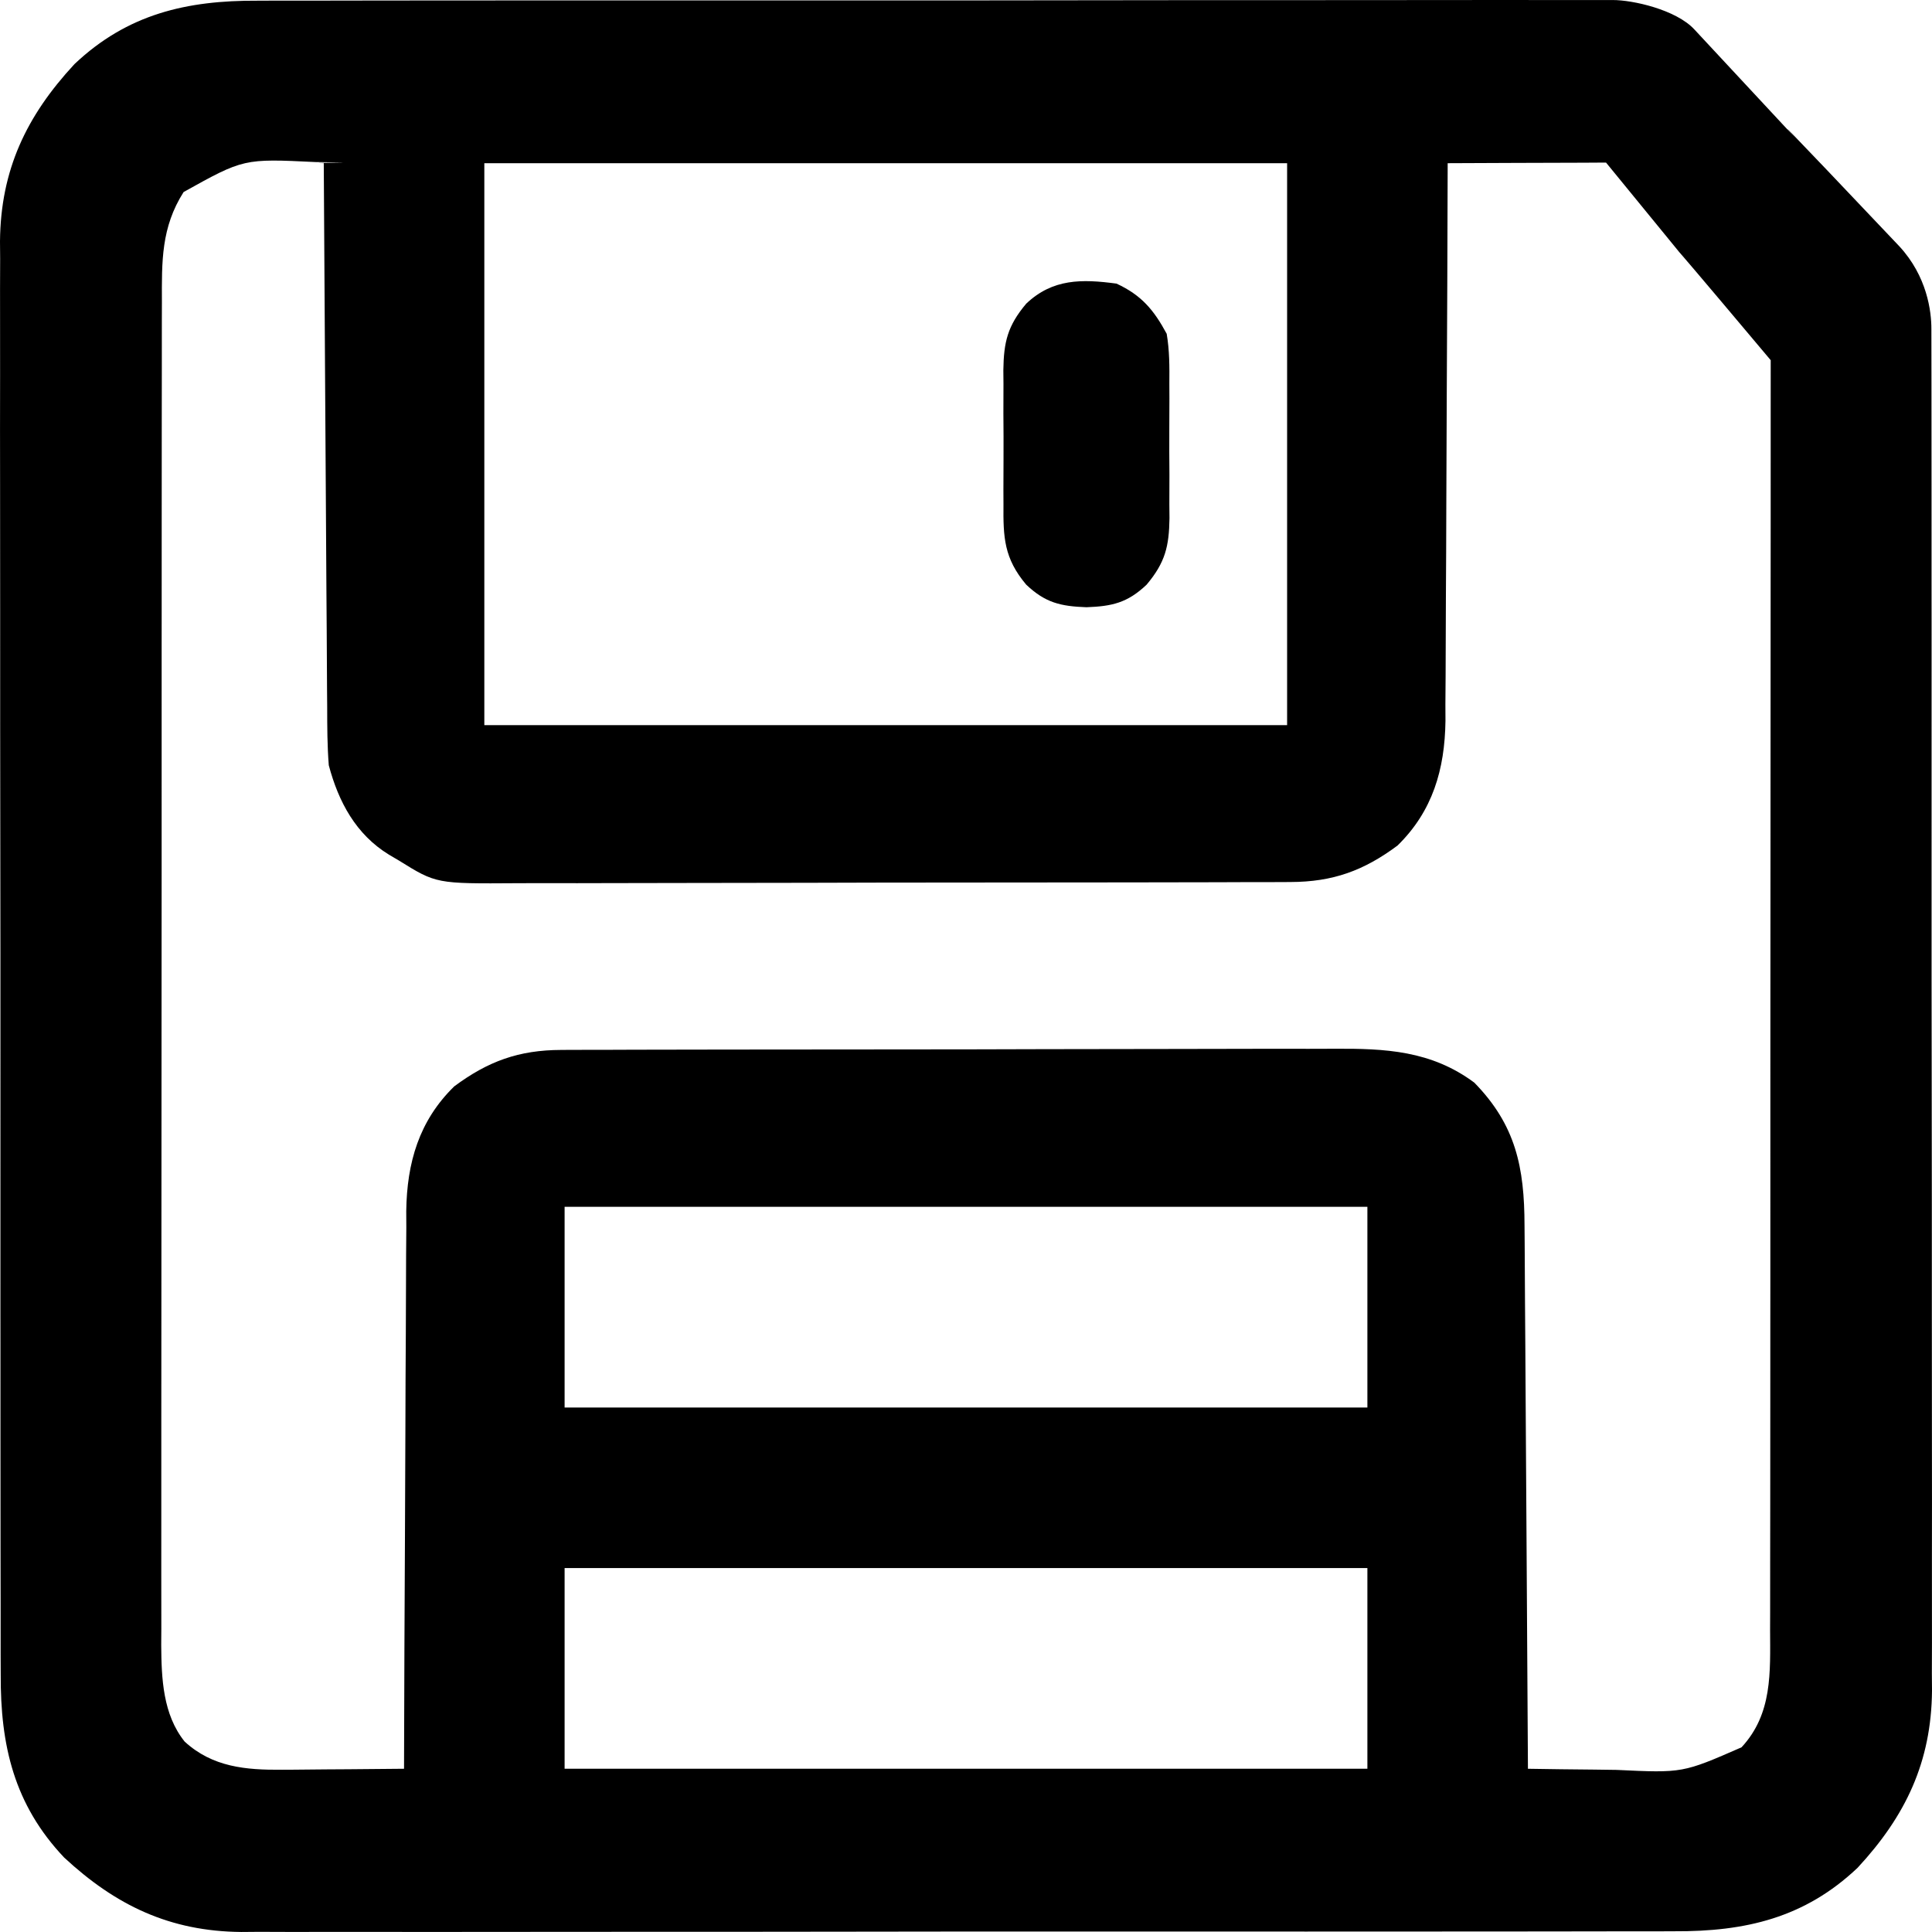 <?xml version="1.0" encoding="UTF-8" standalone="no"?>
<svg
   version="1.1"
   width="385.061"
   height="385.057"
   id="svg2"
   sodipodi:docname="diskette.svg"
   inkscape:version="1.4.2 (ebf0e940d0, 2025-05-08)"
   xmlns:inkscape="http://www.inkscape.org/namespaces/inkscape"
   xmlns:sodipodi="http://sodipodi.sourceforge.net/DTD/sodipodi-0.dtd"
   xmlns="http://www.w3.org/2000/svg"
   xmlns:svg="http://www.w3.org/2000/svg">
  <defs
     id="defs2" />
  <sodipodi:namedview
     id="namedview2"
     pagecolor="#505050"
     bordercolor="#eeeeee"
     borderopacity="1"
     inkscape:showpageshadow="0"
     inkscape:pageopacity="0"
     inkscape:pagecheckerboard="0"
     inkscape:deskcolor="#505050"
     inkscape:zoom="1.578125"
     inkscape:cx="233.82178"
     inkscape:cy="126.73267"
     inkscape:window-width="1920"
     inkscape:window-height="1017"
     inkscape:window-x="0"
     inkscape:window-y="0"
     inkscape:window-maximized="1"
     inkscape:current-layer="svg2" />
  <path
     d="m 51.344,0.138 3.812,-0.016 c 3.466,-0.014 6.932,-0.01 10.398,-0.003 3.748,0.005 7.496,-0.008 11.244,-0.018 7.333,-0.017 14.665,-0.018 21.998,-0.013 5.963,0.004 11.925,0.003 17.888,-0.003 l 2.576,-0.002 c 1.727,-0.002 3.454,-0.003 5.181,-0.005 16.18,-0.014 32.361,-0.008 48.541,0.003 14.787,0.01 29.573,-0.003 44.36,-0.027 15.201,-0.024 30.403,-0.034 45.604,-0.027 8.527,0.003 17.054,0.001 25.581,-0.016 7.259,-0.015 14.518,-0.015 21.777,0.002 3.7,0.008 7.399,0.011 11.099,-0.005 4.02,-0.016 12.632,1.92 16.276,5.839 50.399,54.089 -10.576,-11.075 40.836,43.203 5.587,6.014 6.43,13.033 6.423,16.499 -0.005,3.748 0.008,7.496 0.018,11.244 0.017,7.333 0.018,14.665 0.013,21.998 -0.004,5.963 -0.003,11.925 0.003,17.888 l 0.002,2.576 c 0.002,1.727 0.003,3.454 0.005,5.181 0.014,16.18 0.008,32.361 -0.003,48.541 -0.01,14.787 0.003,29.573 0.027,44.36 0.024,15.201 0.034,30.403 0.027,45.604 -0.003,8.527 -10e-4,17.054 0.016,25.581 0.015,7.259 0.015,14.518 -0.002,21.777 -0.008,3.7 -0.011,7.399 0.005,11.099 0.017,4.02 0.002,8.039 -0.016,12.059 l 0.029,3.505 c -0.128,14.215 -5.263,24.988 -14.843,35.314 -10.551,9.985 -22.363,12.711 -36.502,12.638 l -3.812,0.016 c -3.466,0.014 -6.932,0.01 -10.398,0.003 -3.748,-0.005 -7.496,0.008 -11.244,0.018 -7.333,0.017 -14.665,0.018 -21.998,0.013 -5.963,-0.004 -11.925,-0.003 -17.888,0.003 l -2.576,0.002 c -1.727,0.002 -3.454,0.003 -5.181,0.005 -16.18,0.014 -32.361,0.008 -48.541,-0.003 -14.787,-0.01 -29.573,0.003 -44.36,0.027 -15.201,0.024 -30.403,0.034 -45.604,0.027 -8.527,-0.003 -17.054,-10e-4 -25.581,0.016 -7.259,0.015 -14.518,0.015 -21.777,-0.002 -3.7,-0.009 -7.399,-0.011 -11.099,0.005 -4.02,0.017 -8.039,0.002 -12.059,-0.016 l -3.505,0.029 C 33.879,384.929 23.106,379.794 12.78,370.214 2.795,359.664 0.069,347.851 0.143,333.712 l -0.016,-3.812 c -0.014,-3.466 -0.01,-6.932 -0.003,-10.398 0.005,-3.748 -0.008,-7.496 -0.018,-11.244 -0.017,-7.333 -0.018,-14.665 -0.013,-21.998 0.004,-5.963 0.003,-11.925 -0.003,-17.888 l -0.002,-2.576 c -0.002,-1.727 -0.003,-3.454 -0.005,-5.181 -0.014,-16.18 -0.008,-32.361 0.003,-48.541 0.01,-14.787 -0.003,-29.573 -0.027,-44.36 C 0.035,152.514 0.025,137.313 0.032,122.111 0.035,113.584 0.033,105.057 0.016,96.53 9.7e-4,89.271 4e-4,82.012 0.018,74.753 0.026,71.054 0.029,67.354 0.013,63.654 -0.003,59.634 0.011,55.615 0.029,51.595 L 0,48.09 C 0.127,33.875 5.262,23.101 14.842,12.776 25.392,2.79 37.205,0.065 51.344,0.138 Z M 36.592,38.276 c -4.485,7.067 -4.351,13.818 -4.323,21.965 l -0.012,3.563 c -0.009,3.251 -0.008,6.501 -0.004,9.751 0.003,3.511 -0.007,7.021 -0.014,10.532 -0.013,6.873 -0.015,13.746 -0.012,20.619 0.002,5.588 3.1e-5,11.175 -0.004,16.763 l -0.002,2.411 -0.004,4.85 c -0.011,15.156 -0.009,30.312 -0.003,45.468 0.005,13.858 -0.006,27.715 -0.025,41.573 -0.019,14.237 -0.028,28.475 -0.024,42.712 0.002,7.99 -5.69e-4,15.98 -0.015,23.97 -0.012,6.802 -0.013,13.604 -0.001,20.406 0.006,3.468 0.007,6.937 -0.005,10.405 -0.01,3.765 -0.002,7.529 0.01,11.294 l -0.022,3.302 c 0.047,6.649 0.323,13.843 4.671,19.253 5.559,5.094 12.18,5.668 19.409,5.609 l 2.122,-0.009 c 2.211,-0.011 4.421,-0.036 6.632,-0.062 1.51,-0.01 3.02,-0.019 4.529,-0.027 3.678,-0.022 7.355,-0.056 11.033,-0.098 l 0.004,-1.846 c 0.037,-14.858 0.096,-29.716 0.179,-44.574 0.04,-7.185 0.072,-14.371 0.087,-21.556 0.013,-6.266 0.04,-12.533 0.084,-18.799 0.023,-3.315 0.036,-6.629 0.037,-9.944 0.002,-3.71 0.029,-7.42 0.062,-11.13 l -0.015,-3.291 c 0.131,-9.659 2.546,-18.004 9.561,-24.86 6.732,-5.004 12.868,-7.245 21.336,-7.267 l 2.172,-0.014 c 2.39,-0.013 4.78,-0.011 7.171,-0.009 1.719,-0.006 3.437,-0.013 5.156,-0.02 4.661,-0.018 9.323,-0.022 13.984,-0.024 2.915,-0.001 5.83,-0.006 8.745,-0.011 10.178,-0.018 20.356,-0.027 30.535,-0.025 9.474,0.001 18.947,-0.02 28.421,-0.051 8.145,-0.026 16.289,-0.037 24.434,-0.036 4.86,5e-4 9.719,-0.005 14.578,-0.026 4.574,-0.019 9.147,-0.019 13.72,-0.005 1.673,0.002 3.346,-0.003 5.019,-0.015 10.305,-0.07 19.454,0.365 28.042,6.754 8.274,8.466 9.984,16.911 10.006,28.447 l 0.03,3.549 c 0.031,3.863 0.048,7.726 0.065,11.59 0.019,2.682 0.038,5.364 0.059,8.046 0.047,6.332 0.084,12.664 0.117,18.997 0.038,7.212 0.088,14.423 0.138,21.635 0.103,14.829 0.193,29.658 0.273,44.487 4.392,0.075 8.785,0.129 13.177,0.165 1.491,0.015 2.981,0.035 4.472,0.061 13.195,0.625 13.195,0.625 24.919,-4.502 6.188,-6.661 5.722,-14.941 5.693,-23.439 l 0.012,-3.563 c 0.009,-3.251 0.008,-6.501 0.004,-9.751 -0.002,-3.511 0.007,-7.021 0.014,-10.532 0.013,-6.873 0.015,-13.746 0.012,-20.619 -0.002,-5.588 -3e-5,-11.175 0.004,-16.763 l 0.002,-2.411 c 10e-4,-1.617 0.002,-3.233 0.004,-4.85 0.011,-15.156 0.009,-30.312 0.003,-45.468 -0.005,-13.858 0.006,-27.715 0.025,-41.573 0.019,-14.237 0.028,-28.475 0.024,-42.712 -0.002,-7.99 5.7e-4,-15.98 0.015,-23.97 0.012,-6.802 0.013,-13.604 10e-4,-20.406 -0.006,-3.468 -0.007,-6.937 0.005,-10.405 -33.059,-39.329 -4.653,-5.04 -32.822,-39.388 -1.51,0.01 -3.02,0.019 -4.529,0.027 -3.678,0.022 -23.355,0.056 -27.033,0.098 l -0.004,1.846 c -0.037,14.858 -0.096,29.716 -0.179,44.574 -0.04,7.185 -0.072,14.371 -0.087,21.556 -0.013,6.266 -0.04,12.533 -0.084,18.799 -0.022,3.315 -0.036,6.629 -0.037,9.944 -0.002,3.71 -0.029,7.42 -0.062,11.13 l 0.015,3.291 c -0.131,9.659 -2.546,18.004 -9.561,24.86 -6.734,5.005 -12.871,7.245 -21.343,7.267 l -2.174,0.014 c -2.393,0.013 -4.785,0.011 -7.178,0.009 -1.72,0.006 -3.441,0.013 -5.161,0.02 -4.665,0.018 -9.331,0.022 -13.996,0.024 -2.917,0.001 -5.834,0.006 -8.751,0.011 -10.184,0.018 -20.367,0.027 -30.551,0.025 -9.482,-0.001 -18.963,0.02 -28.445,0.051 -8.15,0.026 -16.299,0.037 -24.449,0.036 -4.863,-5e-4 -9.727,0.005 -14.59,0.026 -4.576,0.019 -9.152,0.019 -13.728,0.005 -1.675,-0.002 -3.35,0.003 -5.025,0.015 -16.185,0.11 -16.185,0.11 -23.61,-4.504 l -1.999,-1.178 c -6.586,-4.033 -10.059,-10.505 -12.002,-17.822 -0.311,-3.898 -0.311,-7.788 -0.319,-11.697 l -0.03,-3.549 c -0.031,-3.863 -0.048,-7.726 -0.065,-11.59 -0.019,-2.682 -0.038,-5.364 -0.059,-8.046 -0.047,-6.332 -0.084,-12.664 -0.117,-18.997 -0.038,-7.212 -0.088,-14.423 -0.138,-21.635 -0.103,-14.829 -0.193,-29.658 -0.273,-44.487 -4.392,-0.075 7.215,-0.129 2.823,-0.165 -1.491,-0.015 -2.981,-0.035 -4.472,-0.062 -14.316,-0.689 -14.316,-0.689 -26.288,5.976 z m 59.938,-5.75 V 144.526 h 160 V 32.526 Z m 16,208 v 40 h 160 v -40 z m 0,72 v 40 h 160 v -40 z"
     fill="#000000"
     id="path1"
     sodipodi:nodetypes="ccccccsccccccccccccsscccccccccccccccsscccccccccccccccsscccccccccccccccccsscccccccccccccccccsccccccccccsccccccccccccccccccccccssccccccccccccsccccccccccscccccccccccccccccccccccccccccccccc" />
  <path
     d="m 222.529,56.526 c 4.966,2.306 7.42,5.221 10,10 0.571,3.338 0.561,6.619 0.531,10 l 0.012,2.891 c 0.003,2.01 -0.005,4.021 -0.021,6.031 -0.021,3.069 -1.8e-4,6.135 0.025,9.203 -0.003,1.958 -0.008,3.917 -0.016,5.875 l 0.025,2.766 c -0.082,5.582 -0.833,8.809 -4.556,13.234 -3.819,3.628 -6.883,4.31 -12,4.5 -5.117,-0.19 -8.181,-0.872 -12,-4.5 -4.429,-5.264 -4.59,-9.423 -4.531,-16 l -0.012,-2.891 c -0.003,-2.01 0.005,-4.021 0.021,-6.031 0.021,-3.069 1.8e-4,-6.135 -0.025,-9.203 0.003,-1.958 0.008,-3.917 0.016,-5.875 l -0.025,-2.766 c 0.082,-5.582 0.833,-8.809 4.556,-13.234 5.271,-5.008 11.108,-4.928 18,-4 z"
     fill="#000000"
     id="path2"
     sodipodi:nodetypes="ccccccccccccccccccc" />
</svg>
